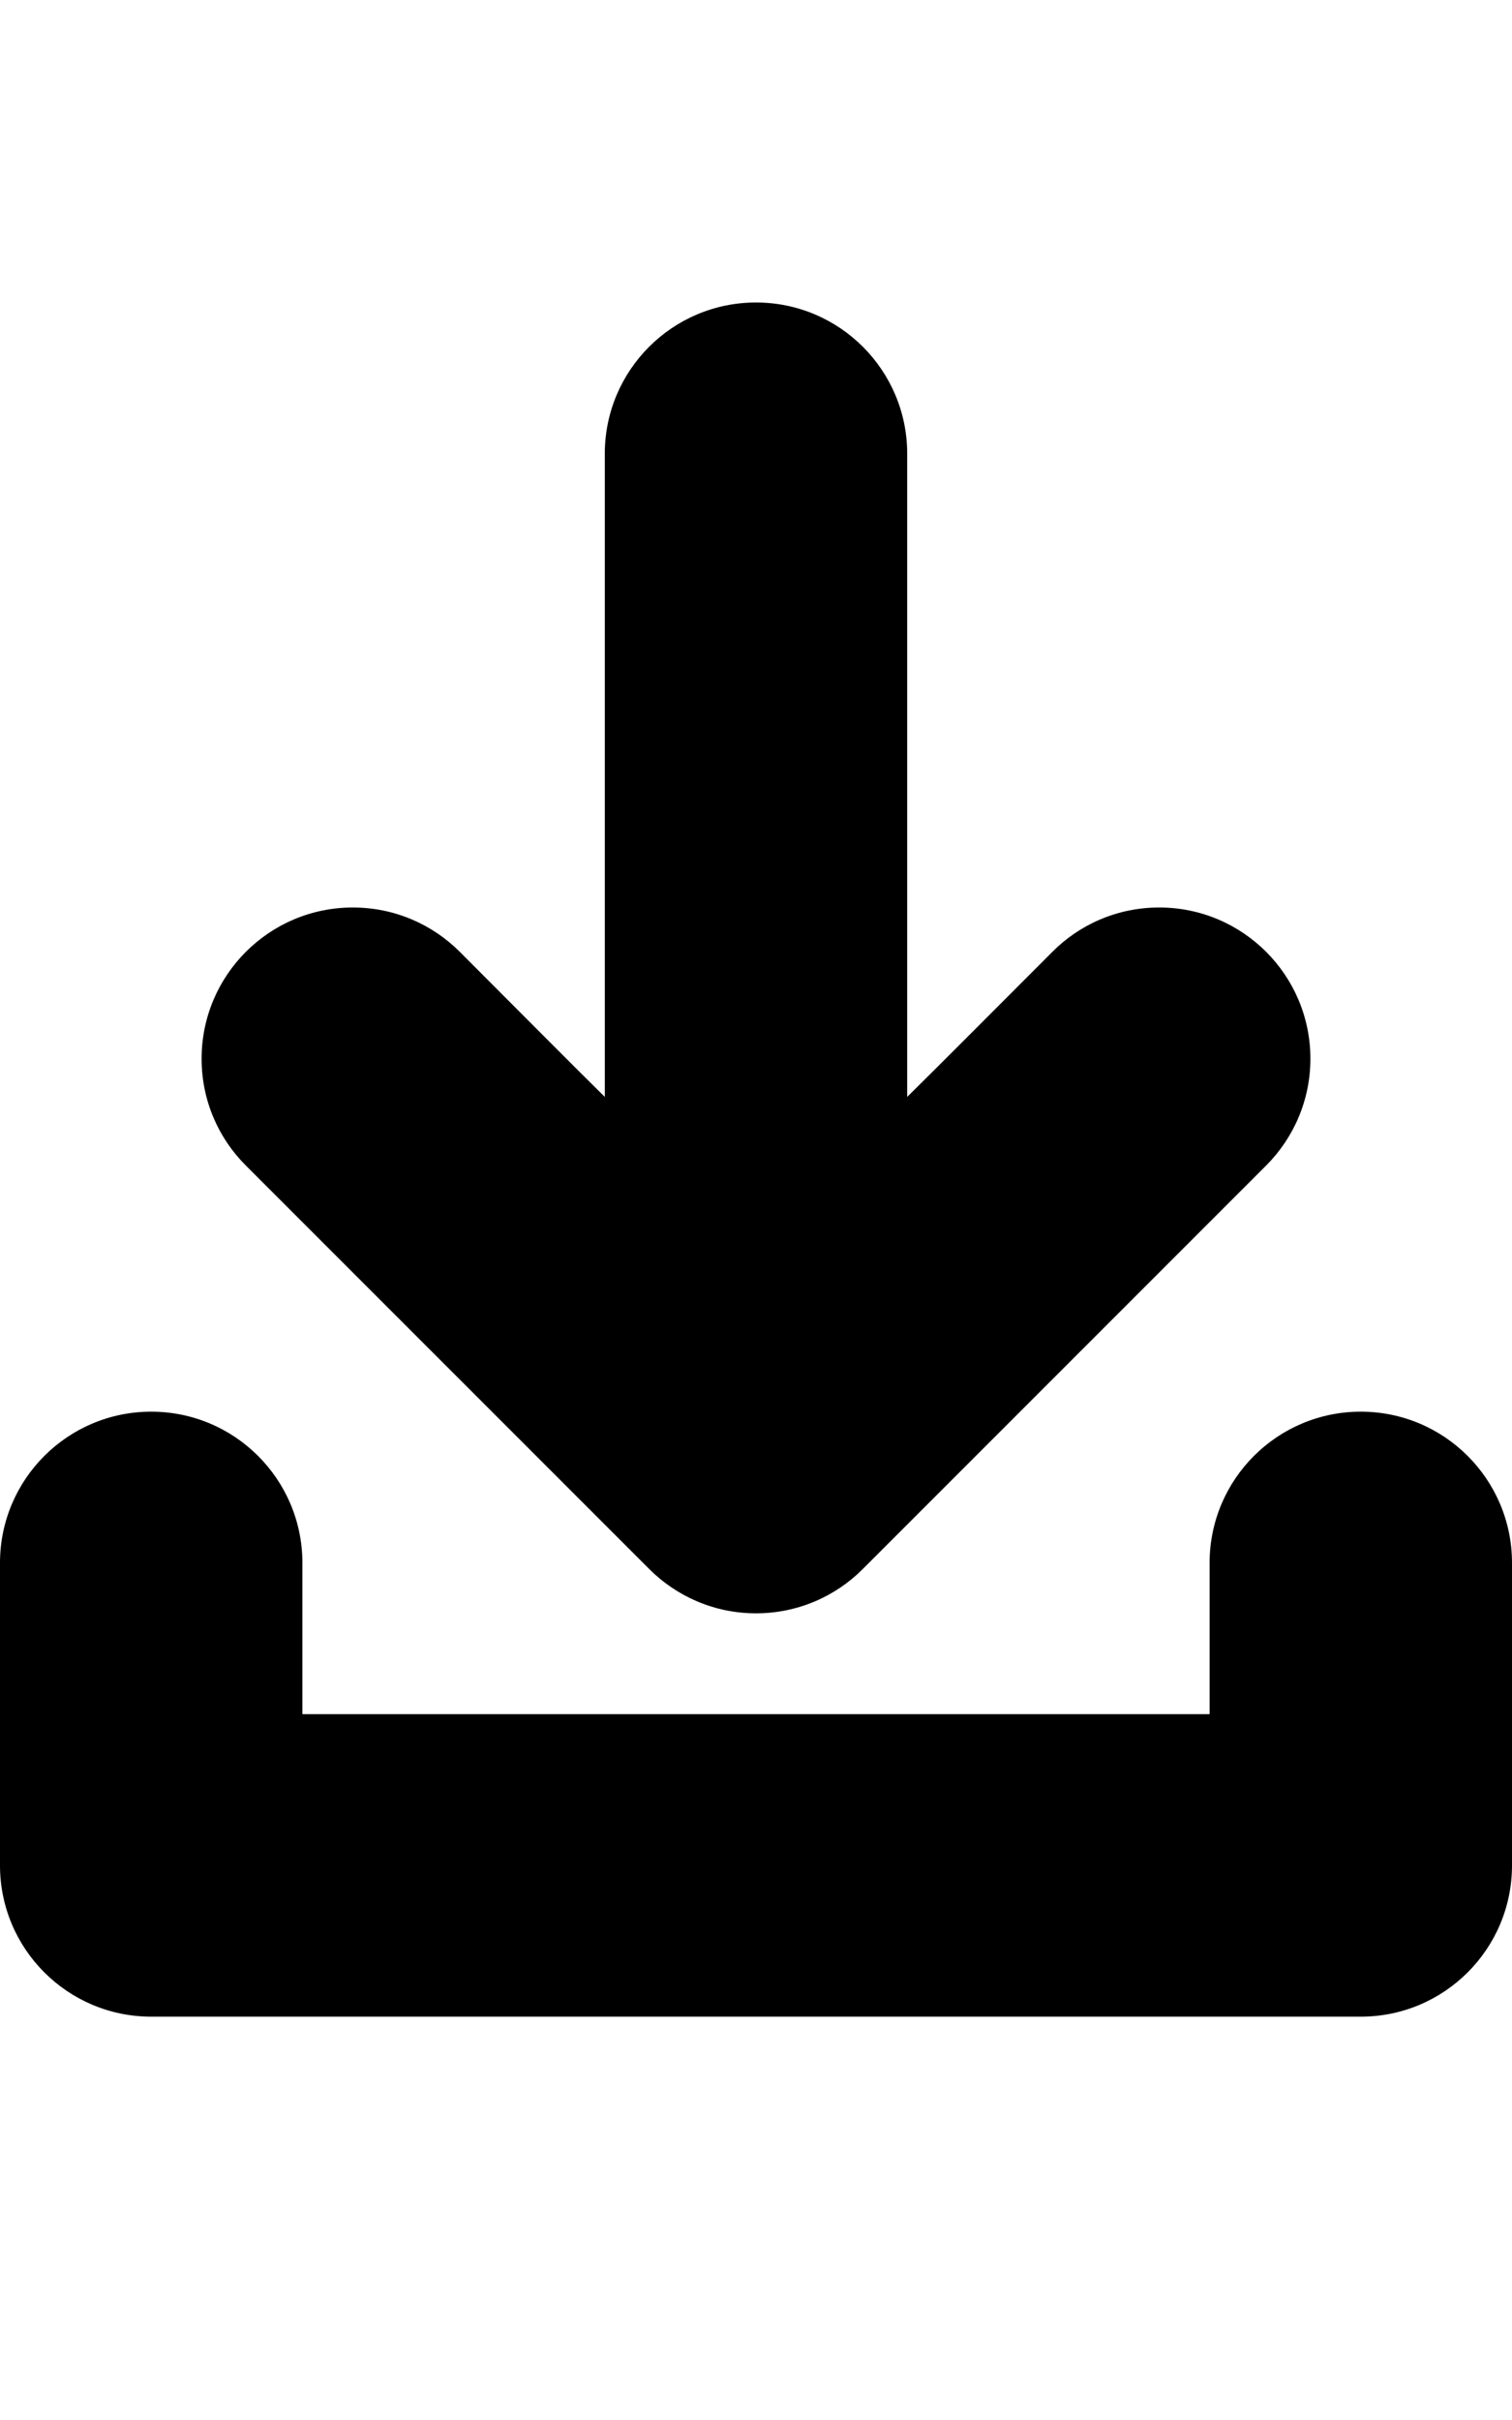 <?xml version="1.0" encoding="utf-8"?>
<!-- Generator: Adobe Illustrator 21.0.1, SVG Export Plug-In . SVG Version: 6.00 Build 0)  -->
<svg version="1.1" id="icon-" xmlns="http://www.w3.org/2000/svg" xmlns:xlink="http://www.w3.org/1999/xlink" x="0px" y="0px"
	 viewBox="0 0 900 1440" enable-background="new 0 0 900 1440" xml:space="preserve">
<path id="download_1_" d="M900,930c0,120,0,60,0,180c0,49.7-40.3,90-90,90c-180,0-540,0-720,0c-49.7,0-90-40.3-90-90
	c0-120,0-60,0-180c0-49.7,40.3-90,90-90s90,40.3,90,90c0,60,0,75,0,90c159,0,381,0,540,0c0-15,0-30,0-90c0-49.7,40.3-90,90-90
	S900,880.3,900,930z M386.4,933.6c16.3,16.3,38.8,26.4,63.6,26.4s47.4-10.1,63.6-26.4c120-120,120-120,240-240
	c16.3-16.3,26.4-38.8,26.4-63.6c0-49.7-40.3-90-90-90c-24.9,0-47.4,10.1-63.6,26.4C587.9,604.9,562,631,540,652.7
	c0-131.4,0-269,0-382.7c0-49.7-40.3-90-90-90s-90,40.3-90,90c0,113.7,0,251.4,0,382.7c-22-21.7-47.9-47.9-86.4-86.4
	C257.4,550.1,234.9,540,210,540c-49.7,0-90,40.3-90,90c0,24.9,10.1,47.4,26.4,63.6C266.4,813.6,266.4,813.6,386.4,933.6z"/>
</svg>
